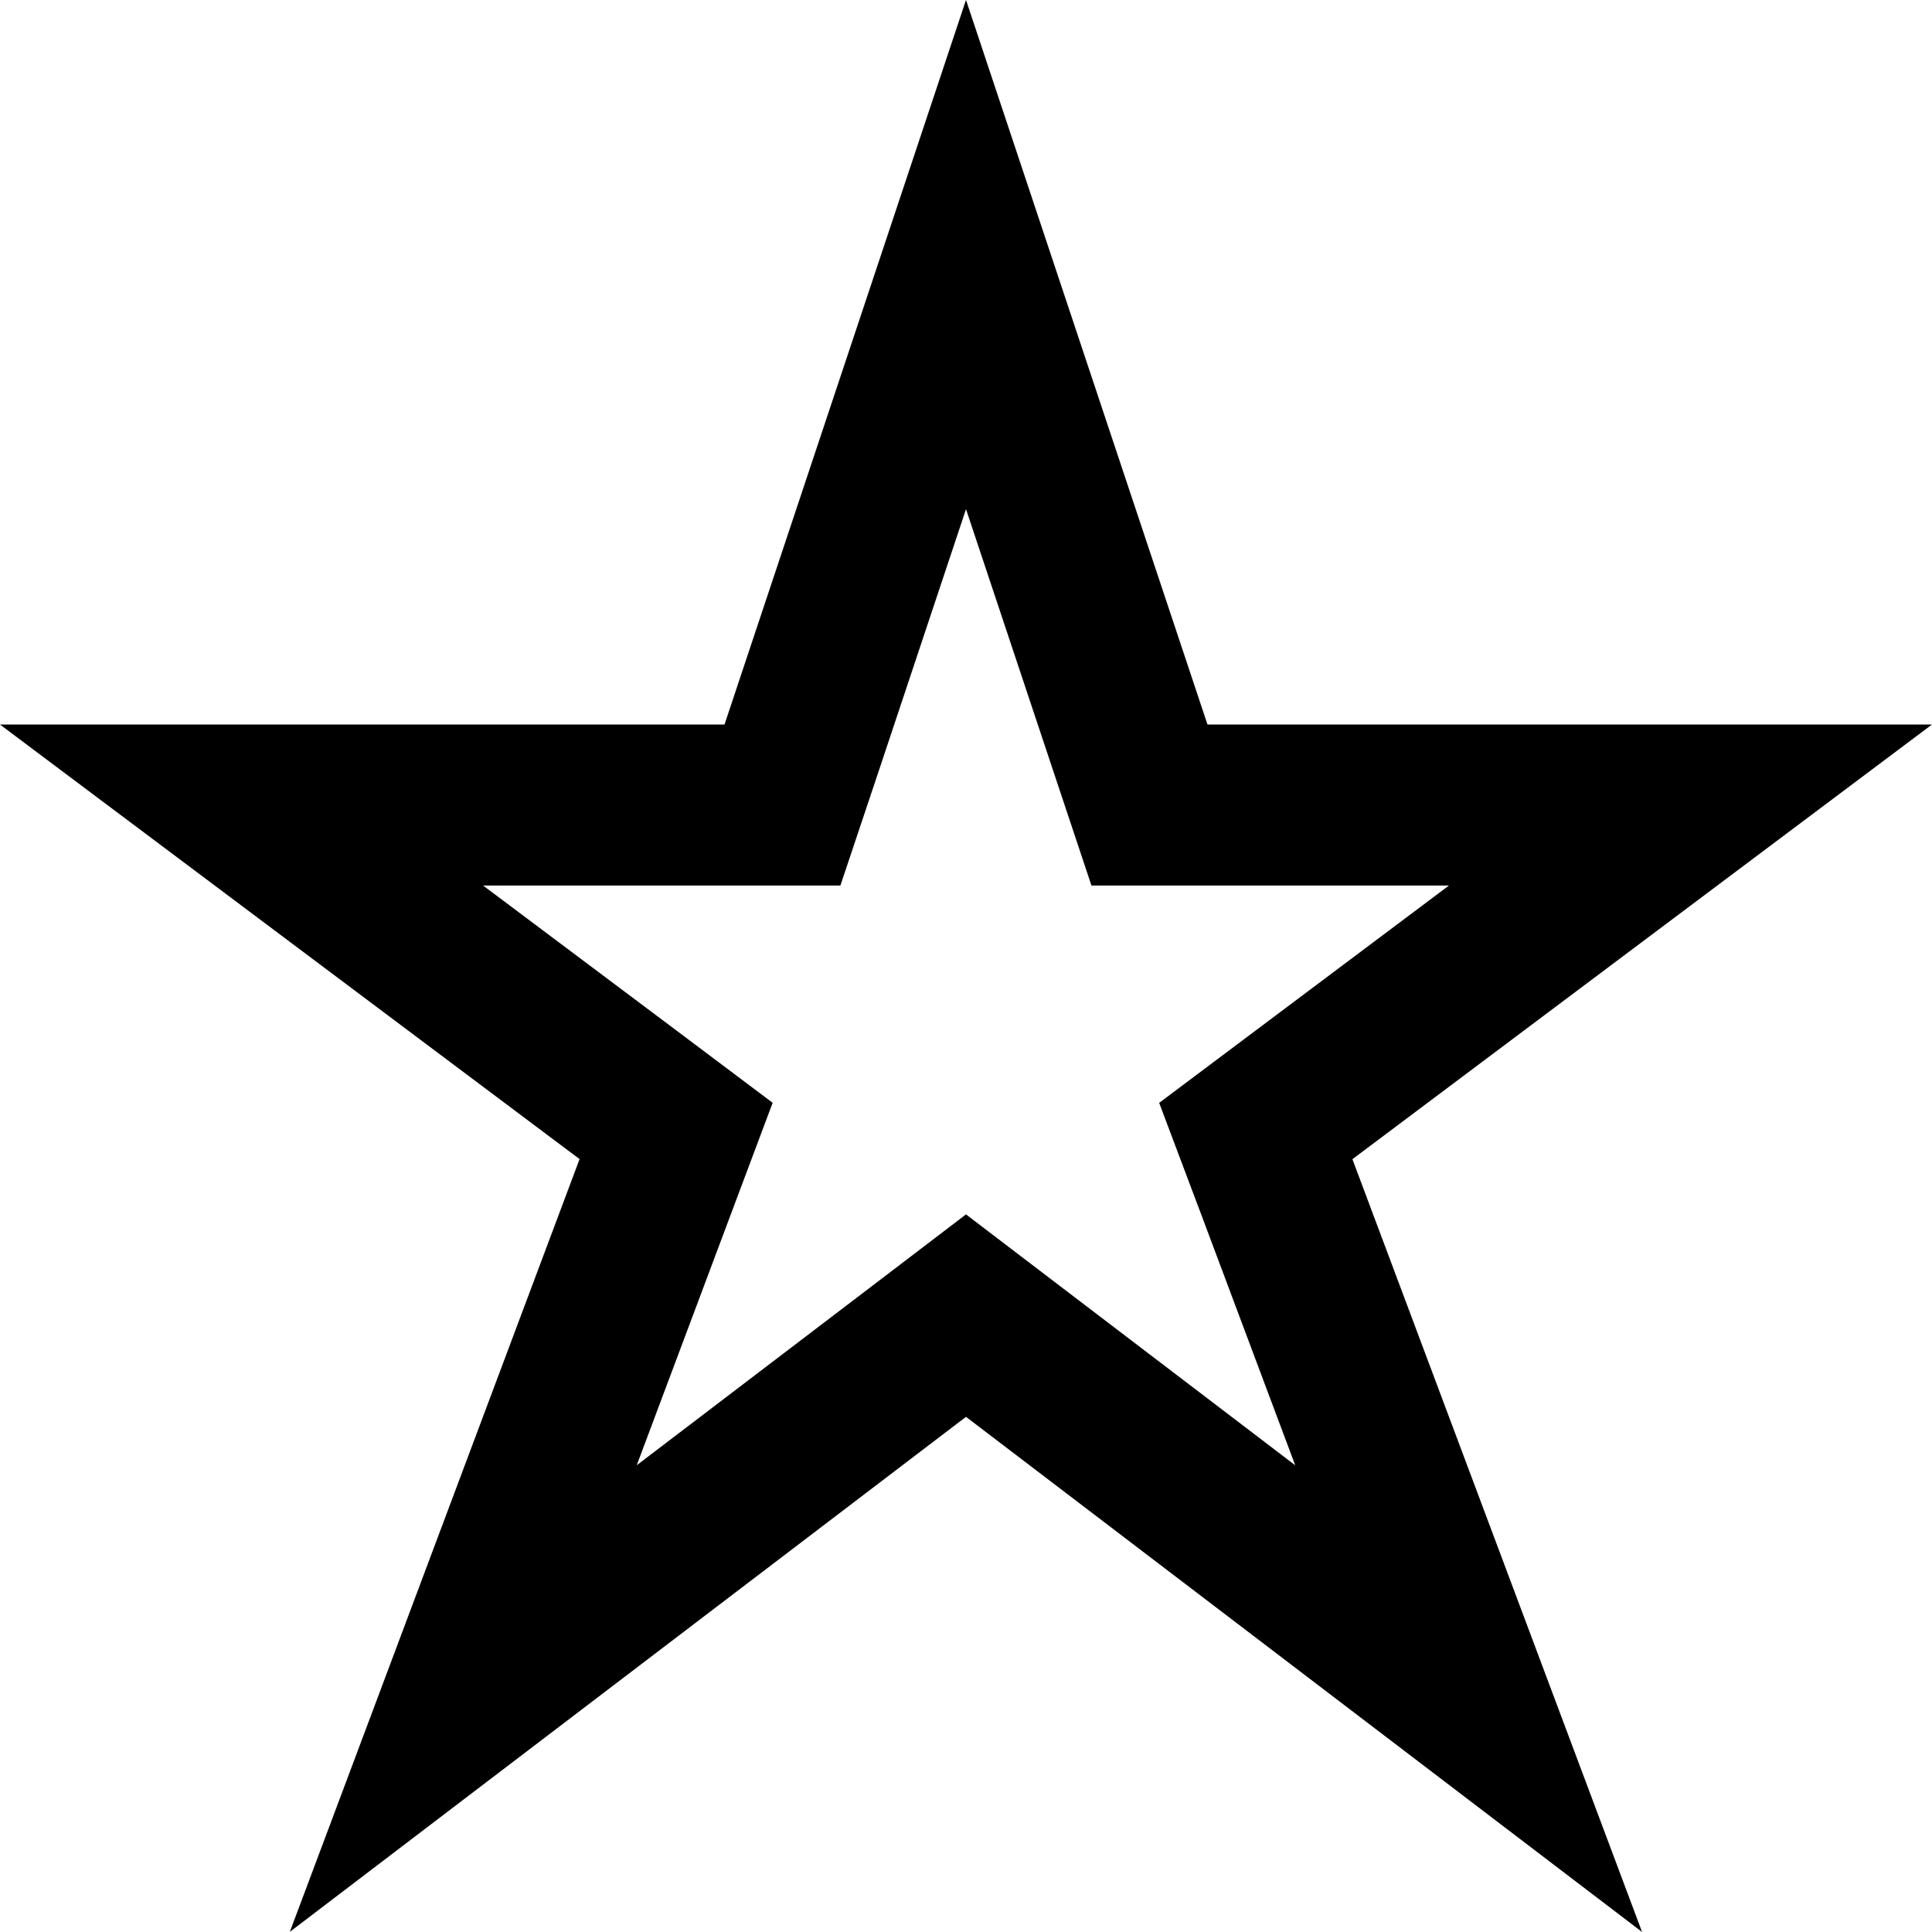 <svg xmlns="http://www.w3.org/2000/svg" xmlns:xlink="http://www.w3.org/1999/xlink" width="24" height="24" viewBox="0 0 24 24"><path fill="none" stroke="currentColor" stroke-width="2" d="M12.606 16.805L12 16.343l-.606.462L5.755 21.1l2.381-6.35l.263-.701l-.599-.45L3 10h6.72l.229-.684L12 3.162l2.051 6.154l.228.684H21l-4.8 3.6l-.6.45l.264.701l2.38 6.35z"/></svg>